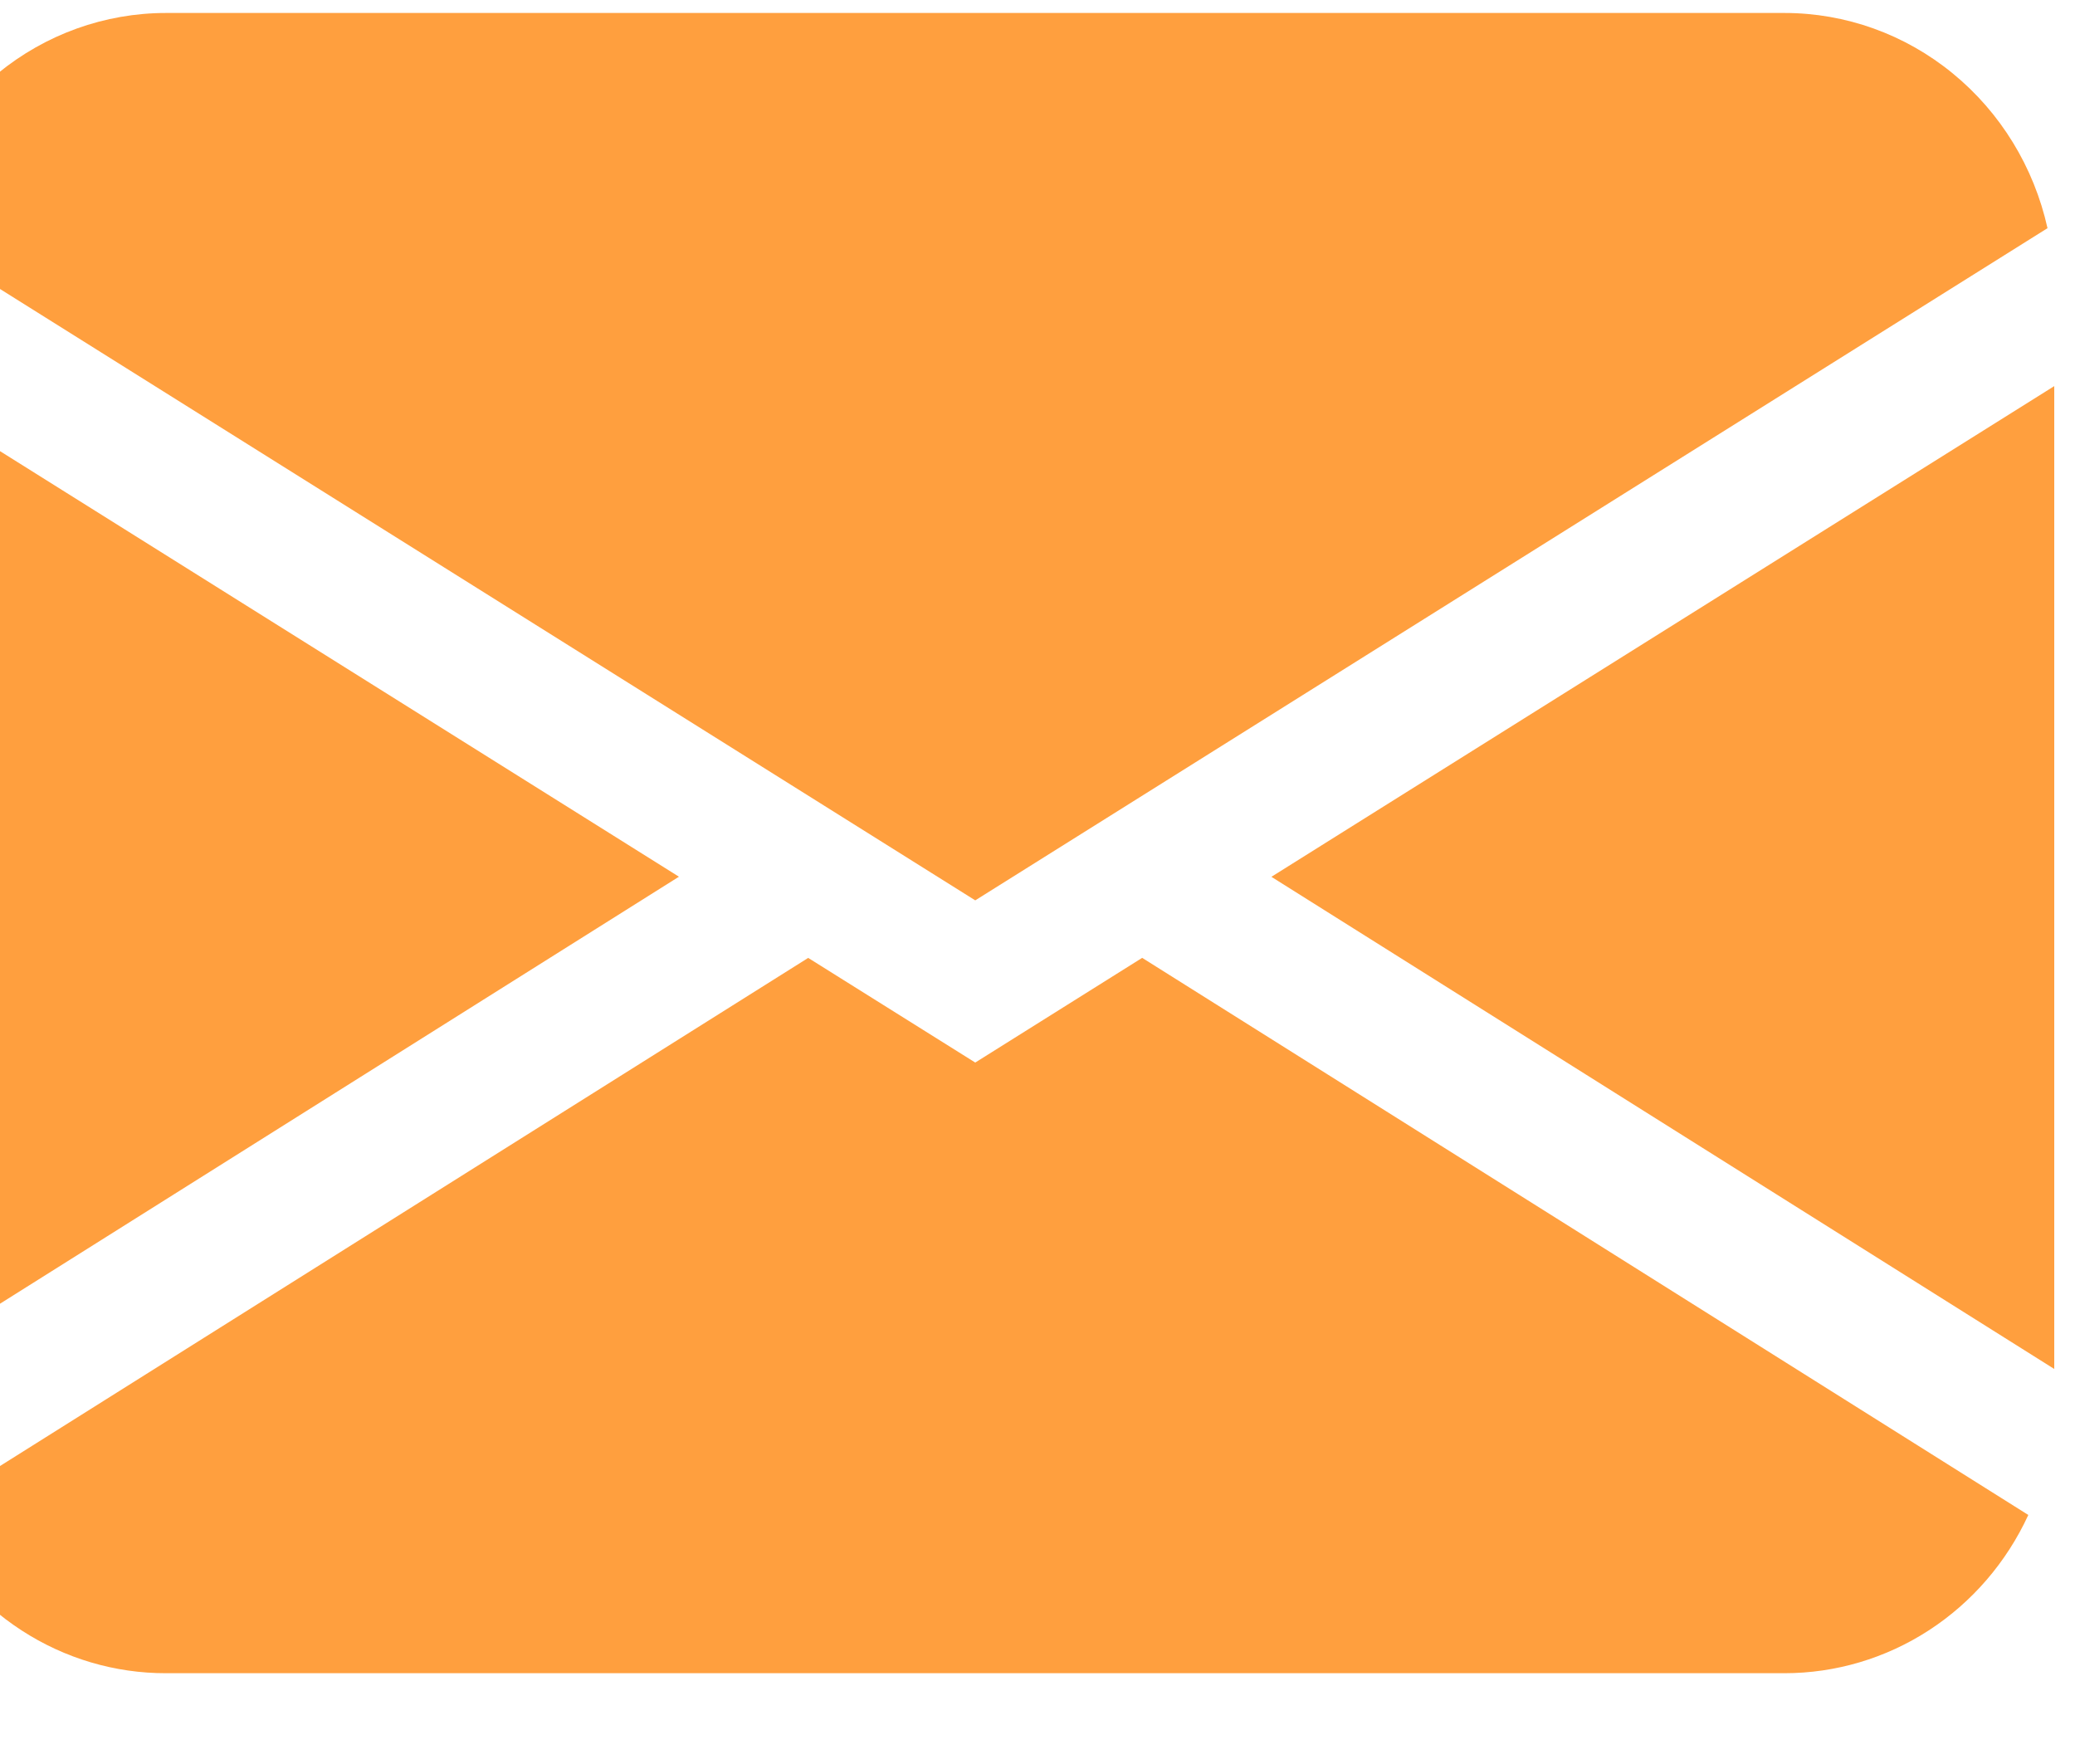 <svg width="20" height="17" viewBox="0 0 20 17" fill="none" xmlns="http://www.w3.org/2000/svg">
<path fill-rule="evenodd" clip-rule="evenodd" d="M-0.935 2.199C-0.804 1.61 -0.482 1.084 -0.021 0.707C0.439 0.33 1.011 0.125 1.6 0.125H17.2C17.789 0.125 18.361 0.33 18.821 0.707C19.282 1.084 19.604 1.61 19.735 2.199L9.4 8.677L-0.935 2.199ZM-1 3.721V13.193L6.544 8.449L-1 3.721ZM7.789 9.232L-0.752 14.601C-0.541 15.058 -0.208 15.443 0.209 15.713C0.625 15.983 1.108 16.126 1.6 16.125H17.2C17.692 16.125 18.175 15.982 18.591 15.712C19.007 15.442 19.34 15.056 19.55 14.6L11.009 9.231L9.4 10.24L7.789 9.231V9.232ZM12.256 8.451L19.8 13.193V3.721L12.256 8.449V8.451Z" fill="#FF9F3E"/>
</svg>
